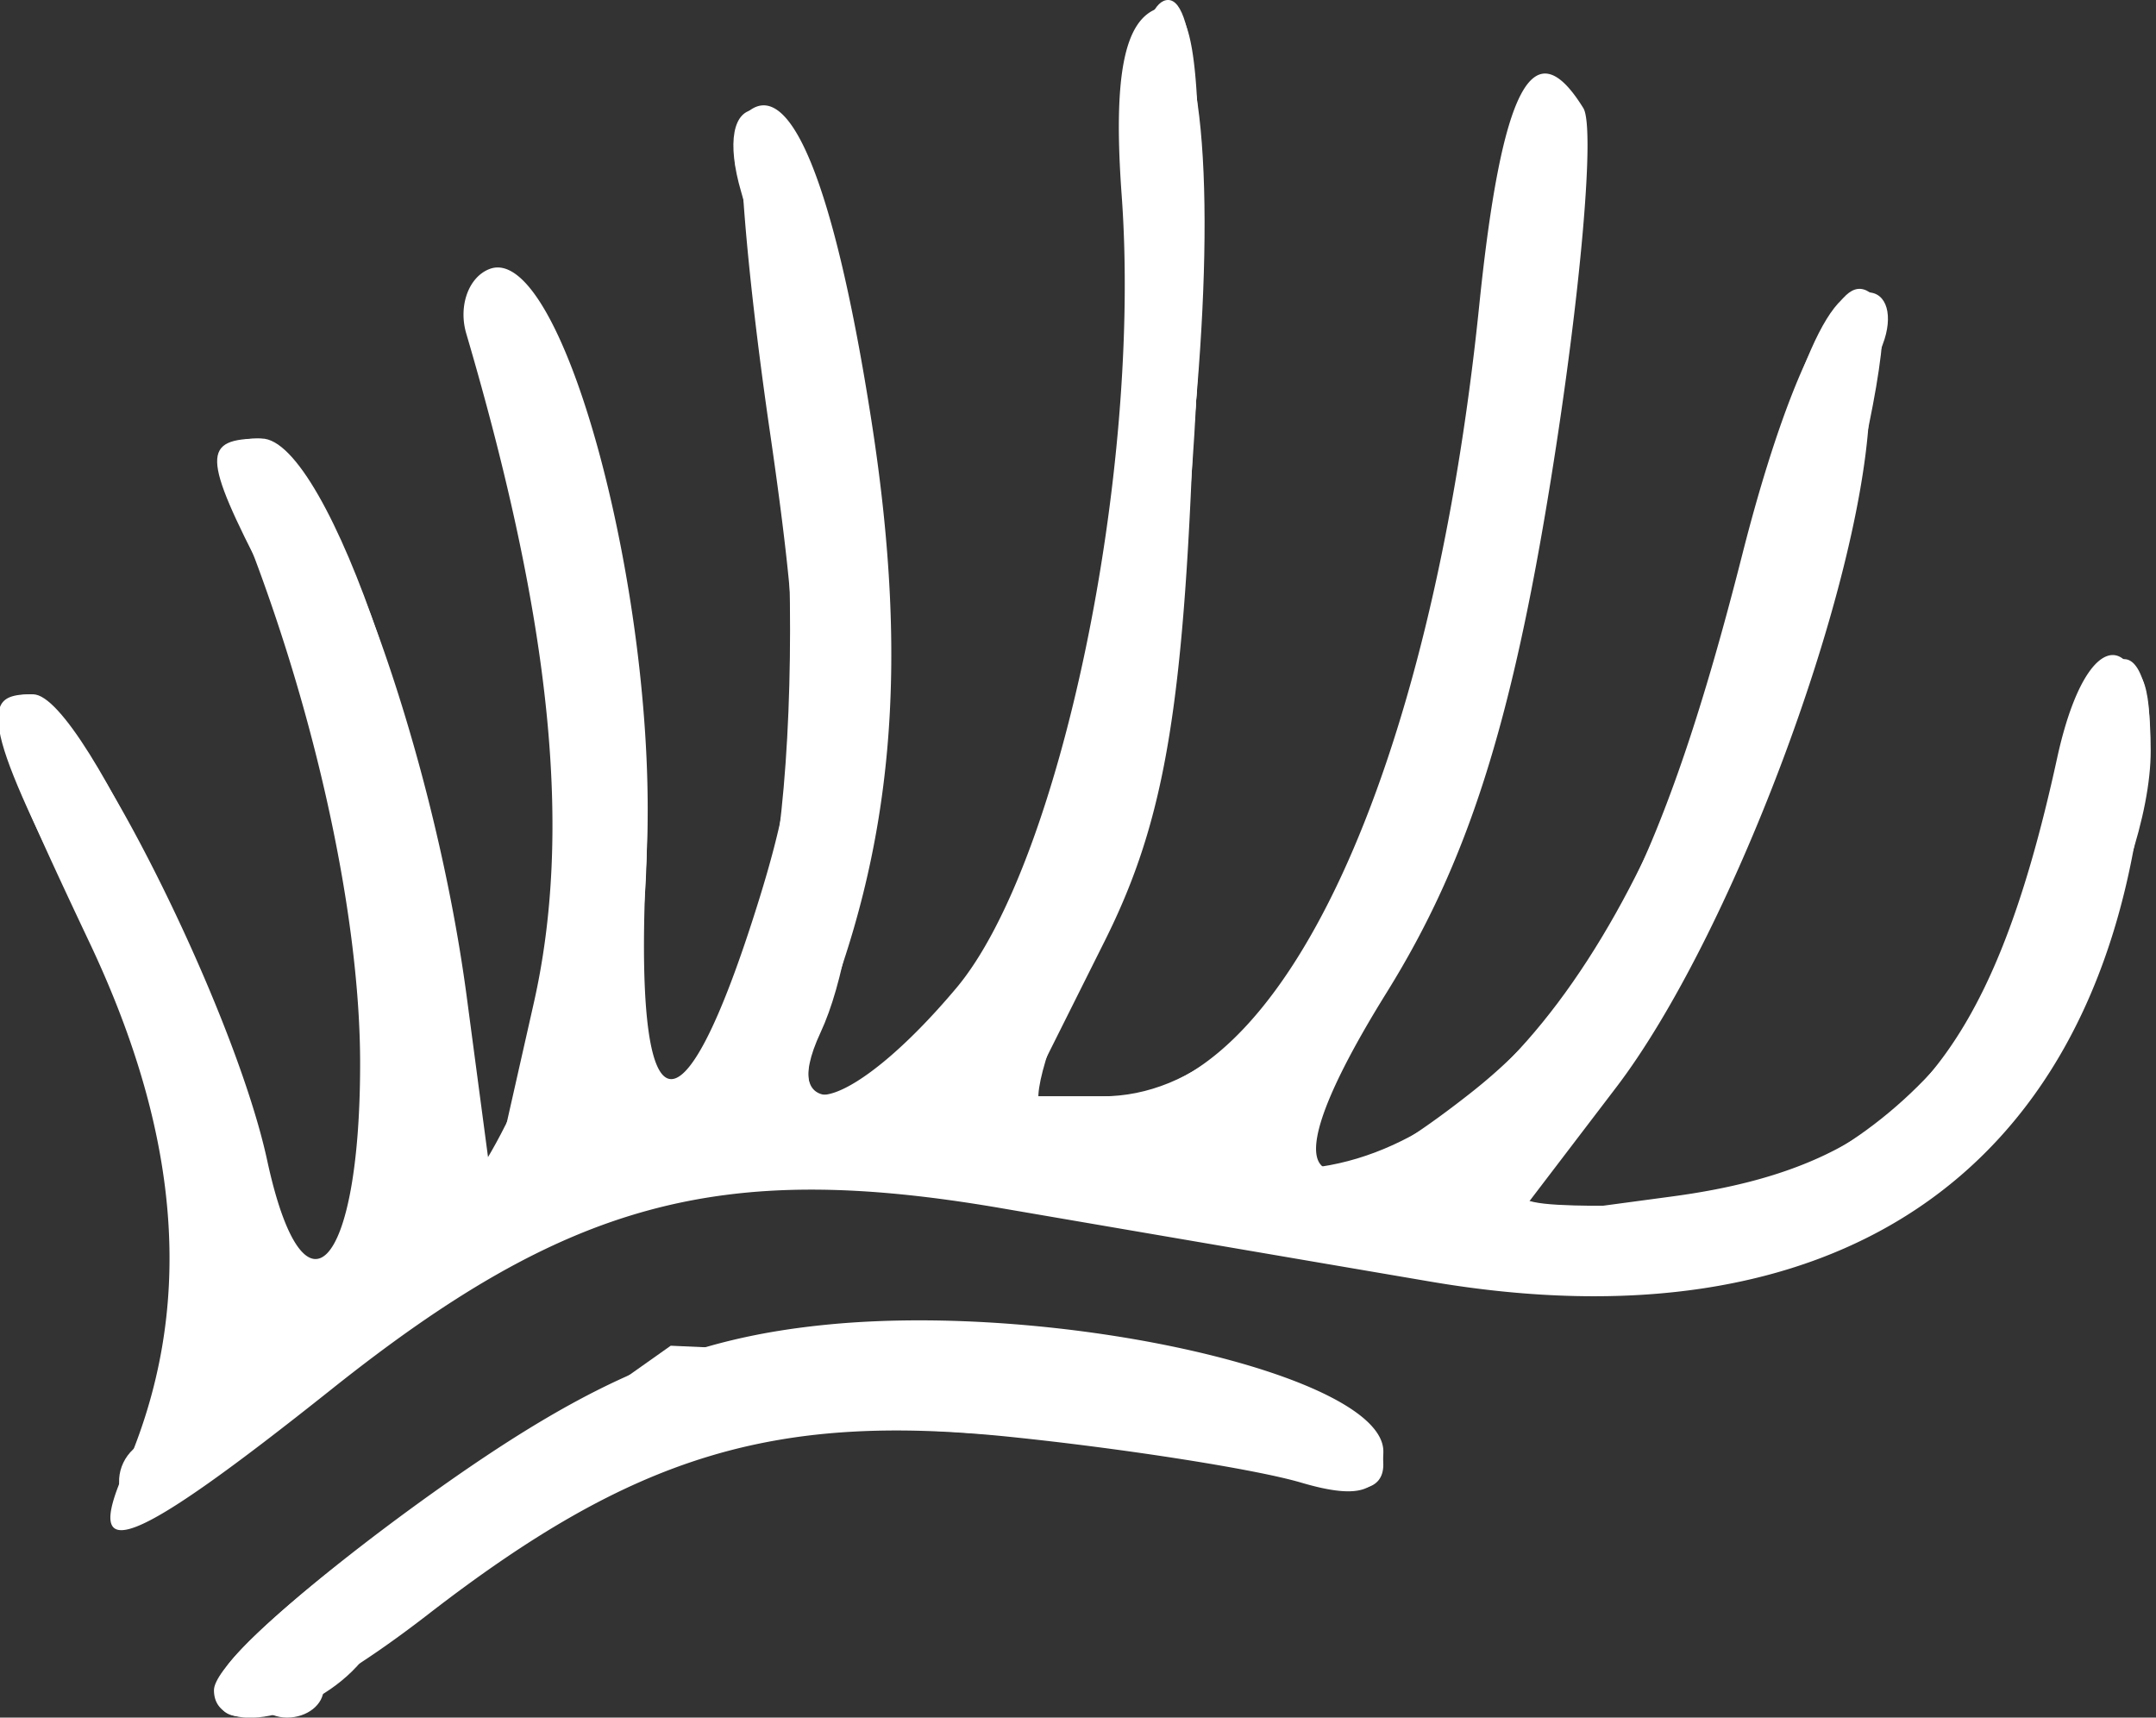 <svg xmlns="http://www.w3.org/2000/svg" width="59" height="47" viewBox="0 0 59 47"><rect x="0" y="0" width="59" height="47" fill="#333333" stroke="none"/><g fill="#fff"><path d="M6.08 45.824c.216-.647 2.914-2.96 5.996-5.139 4.19-2.963 6.865-4.083 10.61-4.443 6.381-.613 15.17 1.4 15.17 3.474 0 1.103-.615 1.336-2.25.854-1.238-.365-4.823-.929-7.966-1.252-6.47-.667-10.3.502-15.929 4.86-3.791 2.936-6.305 3.67-5.63 1.646zM3.41 40.25c1.91-4.349 1.598-9.052-.963-14.463C-.423 19.719-.593 19 .838 19c1.25 0 5.548 8.47 6.475 12.759 1 4.622 2.542 3.009 2.542-2.66 0-4.251-1.356-10.222-3.487-15.349-.491-1.183-.27-1.75.683-1.75 1.72 0 4.78 8.17 5.723 15.287l.692 5.213 1.141-5.051c1.06-4.692.486-10.389-1.848-18.324-.222-.756.067-1.55.643-1.766 2.005-.748 4.647 9.171 4.29 16.106-.393 7.626.918 8.115 3.081 1.149 1.227-3.95 1.275-6.085.288-12.854-.65-4.464-.955-8.344-.678-8.622 1.197-1.197 2.452 1.847 3.472 8.425 1.035 6.671.59 11.645-1.491 16.687-1.139 2.757 1.053 2.06 3.805-1.212 2.842-3.377 5.08-14.106 4.526-21.698-.237-3.25.066-4.8 1.002-5.115 1.08-.365 1.275 1.658 1 10.411-.27 8.599-.785 11.75-2.466 15.114L28.106 30h2.302c4.656 0 8.757-8.809 10.071-21.634.614-5.987 1.478-7.628 2.85-5.407.327.528-.072 5.097-.887 10.154-1.082 6.726-2.289 10.497-4.492 14.041-3.268 5.257-2.327 6.39 2.29 2.758 3.432-2.7 5.343-6.486 7.438-14.736 1.81-7.126 3.814-9.274 3.467-3.716-.308 4.947-3.821 14.237-6.92 18.299l-2.707 3.55 4.246-.57c6.206-.832 8.718-3.692 10.529-11.989.975-4.466 2.906-3.347 2.28 1.322-1.359 10.126-8.447 14.869-19.428 12.998a9767.04 9767.04 0 0 1-11.75-2.01c-7.685-1.32-11.855-.194-18.309 4.945-5.496 4.376-6.847 4.91-5.676 2.245z"/><path d="M5.855 46.25c0-1.036 5.786-5.557 10.007-7.82 5.755-3.083 21.993-1.864 21.993 1.652 0 .688-.687.847-1.75.406-.962-.399-4.987-.955-8.944-1.235-6.435-.455-7.656-.238-11.58 2.061-2.412 1.414-4.967 3.272-5.678 4.128-1.33 1.602-4.048 2.144-4.048.808zM3.42 41.103c-.328-.53-.14-1.247.42-1.593 1.91-1.18 1.085-9.035-1.48-14.09C-.416 19.95-.63 19 .91 19c1.44 0 5.96 10.099 6.229 13.91.274 3.915 1.226 3.935 2.578.056 1.203-3.45-.109-12.609-2.455-17.146C5.526 12.463 5.514 12 7.158 12c1.833 0 4.991 9.373 5.103 15.148.116 5.975 1.148 6.207 2.674.602 1.104-4.058.545-9.963-1.656-17.5-.382-1.309-.224-2.25.38-2.25 1.983 0 4.443 9.91 3.995 16.098-.489 6.763.6 7.579 2.874 2.152 1.56-3.723 1.424-15.31-.246-21-.396-1.349-.229-2.25.416-2.25 2.85 0 4.238 19.924 1.758 25.25-1.226 2.633 1.099 2.177 3.808-.746 2.773-2.993 4.591-11.177 4.591-20.67 0-4.343.405-6.834 1.11-6.834.771 0 .986 3.29.701 10.75-.328 8.625-.849 11.59-2.63 15L27.814 30h2.347c5.032 0 8.99-7.967 10.323-20.778 1.011-9.719 2.815-9.139 2.06.662-.666 8.627-3.197 15.9-6.912 19.854C33.861 31.623 33.778 32 35.134 32c5.424 0 10.294-6.476 12.785-17 1.328-5.615 2.454-7.815 3.476-6.794.834.835-2.366 12.532-4.658 17.026-1.08 2.118-2.846 4.732-3.923 5.81C40.869 32.985 40.884 33 44.955 33c5.436 0 10.325-4.636 11.362-10.774.778-4.605 2.538-5.774 2.538-1.686 0 3.488-3.392 9.836-6.607 12.365-3.242 2.55-11.742 2.785-20.893.575-3.3-.797-7.48-1.456-9.29-1.464-3.904-.019-9.825 2.83-14.602 7.024-1.897 1.665-3.717 2.593-4.044 2.063z"/><path d="M6.855 46.089c0-2.445 9.255-8.377 14.675-9.406 3.873-.735 14.274.846 15.751 2.395.794.832-.36.91-4.426.295-9.05-1.367-12.637-.837-18.54 2.74-3.003 1.82-5.46 3.664-5.46 4.098 0 .434-.45.789-1 .789s-1-.41-1-.911zm-3.27-4.693c-.284-.284.099-1.75.851-3.258 1.549-3.104.66-7.762-2.769-14.497C.29 20.935.1 19.905 1.03 20.191c2.017.622 5.826 8.809 5.826 12.52 0 4.143 1.37 4.224 3.045.181 1.087-2.625 1.02-4.137-.435-9.75-2.953-11.39-2.969-11.482-1.831-10.779 1.637 1.012 4.476 10.44 4.606 15.294.145 5.436 1.177 5.538 2.754.274 1.182-3.945.532-10.915-1.647-17.681-.451-1.4-.314-2.25.364-2.25 1.855 0 4.407 10.822 3.924 16.642-.51 6.139.662 6.938 2.771 1.89 1.64-3.923 1.854-12.08.474-18.031-1.292-5.576.53-6.866 1.999-1.414 1.204 4.471.905 18.06-.465 21.163-1.121 2.539 1.077 2.205 3.869-.587 2.892-2.892 4.572-10.34 4.572-20.271 0-5.353.327-7.308 1.136-6.808 1.985 1.227.486 20.277-1.976 25.102-1.14 2.236-1.83 4.31-1.532 4.609 1.175 1.174 6.066-1.507 7.656-4.198 2.06-3.492 4.68-14.269 4.7-19.347.008-2.063.465-3.75 1.015-3.75 2.274 0 .09 16.107-2.992 22.068-.692 1.338-2.18 3.445-3.307 4.682L33.506 32l2.425-.022c5.013-.046 9.348-6.183 12.27-17.368 1.517-5.81 2.253-7.344 3.114-6.484.718.719-2.278 12.612-4.074 16.174-.888 1.76-2.772 4.437-4.187 5.95L40.48 33h4.11c5.545 0 9.902-3.676 11.397-9.614 1.239-4.918 2.88-6.76 2.845-3.195-.034 3.602-3.444 10.244-6.487 12.638-3.343 2.63-10.884 2.89-19.99.691-11.438-2.762-16.037-1.886-23.628 4.5-2.545 2.14-4.86 3.66-5.144 3.376z"/><path d="M7.032 45.944c.26-.794 2.915-3.171 5.898-5.282l5.425-3.838 8.759.396c4.916.223 9.28.92 9.95 1.588 1.55 1.55-.345 1.57-7.306.078-6.547-1.404-11.476-.08-18.3 4.916-2.695 1.972-4.686 2.936-4.426 2.142zM4.42 38.54c1.93-2.946 1.325-6.815-2.172-13.875-1.317-2.658-1.861-4.655-1.21-4.438 1.8.6 4.939 7.261 5.543 11.765.64 4.773 1.59 5.071 3.267 1.024 1.34-3.235.883-7.498-1.644-15.332-1.901-5.896-1.077-7.353 1.157-2.043 2.115 5.03 3.666 13.24 2.936 15.542-1.02 3.21.61 1.934 2.11-1.652 1.853-4.437 1.84-9.924-.041-16.123C12.6 7.586 12.651 8 13.696 8c1.677 0 3.658 8.67 3.597 15.75-.034 3.988.086 7.25.265 7.25.18 0 1.218-1.462 2.308-3.25 2.168-3.555 2.678-13.08 1.07-20-.478-2.063-.489-3.75-.023-3.75 2.787 0 3.976 18.494 1.495 23.25C21.1 29.759 21.13 30 22.76 30c4.698 0 8.096-9.115 8.096-21.718 0-5.345.364-8.175 1-7.782 1.294.8 1.287 11.7-.011 18.614-.557 2.962-1.903 6.6-2.991 8.083-1.101 1.5-1.56 2.956-1.034 3.28 1.953 1.208 6.072-.799 7.981-3.889 2.522-4.08 5.055-13.75 5.055-19.298C40.855 4.735 41.318 3 42 3c.801 0 .964 1.872.541 6.25-.823 8.532-3.228 16.052-6.3 19.703C33.724 31.946 33.716 32 35.833 32c5.333 0 9.542-5.786 12.55-17.25C49.354 11.038 50.582 8 51.11 8c.527 0 .711.643.41 1.429-.302.786-.868 3.148-1.258 5.25-1.047 5.635-4.178 12.445-7.16 15.571L40.482 33h4.55c5.618 0 9.372-3.282 11.087-9.691.633-2.37 1.509-4.309 1.945-4.309 2.424 0-1.426 10.166-5.082 13.419-2.964 2.638-11.075 3.127-19.438 1.173-10.336-2.415-15.485-2.108-20.742 1.237-2.445 1.556-5.063 3.581-5.818 4.5C6.228 40.25 4.98 41 4.21 41c-1.144 0-1.105-.451.21-2.46z"/><path d="M6.855 46c0-1.104 5.377-5.196 9.7-7.382 4.002-2.023 14.667-2.072 18.8-.086 2.97 1.427 2.954 1.434-1.5.705-10.407-1.704-14.382-1.046-20.915 3.462C9.593 45.01 6.855 46.495 6.855 46zm-2.4-7.512c1.983-3.026 1.438-6.63-2.052-13.58C1.047 22.209.39 20 .943 20c1.44 0 5.89 9.989 5.902 13.25.012 3.293 1.498 3.576 3.095.59 1.384-2.584.715-9.429-1.582-16.185-.905-2.664-1.416-5.076-1.133-5.358 1.14-1.14 3.876 7.629 4.376 14.028.481 6.153.685 6.672 2.078 5.28 2.213-2.214 2.637-12.04.78-18.058-.842-2.725-1.322-5.162-1.067-5.417.863-.863 1.455.515 3.118 7.253 1.293 5.24 1.434 7.702.64 11.17-1.125 4.918-.557 5.499 2.297 2.345 2.267-2.504 3.223-15.289 1.586-21.215C20.474 5.657 20.382 4 20.83 4c1.347 0 2.09 3.018 2.697 10.954.432 5.654.183 8.486-.996 11.296-1.478 3.524-1.465 3.75.221 3.75 4.835 0 8-8.172 8.06-20.809C30.84 3.25 31.217.106 31.855.5c2.583 1.596.268 22.294-2.986 26.695-1.107 1.498-2.014 2.967-2.014 3.265 0 .92 4.03.595 6.056-.49 3.834-2.052 7.91-13.47 7.932-22.22.007-2.613.462-4.75 1.012-4.75 1.421 0 1.24 4.733-.5 13-1.647 7.828-2.717 10.366-5.8 13.75L33.508 32h2.75c5.263 0 8.903-5.482 12.947-19.5 1.125-3.898 1.466-4.387 1.547-2.218.16 4.28-3.706 14.802-6.933 18.868l-2.896 3.65 2.505.629c4.064 1.02 9.396-2.148 11.533-6.853 1.018-2.242 1.861-4.863 1.873-5.826.012-.962.508-1.75 1.102-1.75.694 0 .83 1.158.38 3.25-2.48 11.512-9.205 14.606-24.46 11.25-10.46-2.3-15.889-1.958-21.054 1.33-2.445 1.555-5.063 3.58-5.818 4.5C6.228 40.247 4.98 41 4.21 41c-1.136 0-1.09-.475.245-2.512z"/><path d="M6.855 46.164c0-1.156 5.375-5.288 9.932-7.636 2.658-1.369 5.037-1.665 10.547-1.311 3.914.251 7.994 1.007 9.068 1.68 1.74 1.092 1.627 1.164-1.047.67-12.71-2.35-16.376-1.732-23.925 4.032-2.516 1.92-4.575 3.075-4.575 2.565zM4.362 39.5c1.606-3.537.973-9.045-1.647-14.34C1.31 22.323.563 20 1.055 20c1.355 0 5.78 10.123 5.79 13.25.012 3.196 1.485 3.6 2.975.816 1.44-2.69 1.276-6.632-.544-13.066-.855-3.025-1.811-6.4-2.124-7.5-.38-1.336-.236-1.668.434-1 1.86 1.855 4.27 10.82 4.27 15.892 0 4.697.111 4.924 1.663 3.373 2.931-2.931 2.848-14.742-.155-22.015-.399-.966-.285-1.75.254-1.75.923 0 2.446 4.714 3.741 11.583.32 1.695.16 4.957-.355 7.25-1.01 4.493-.387 5.192 2.14 2.4 2.67-2.95 3.771-10.17 2.63-17.255-.56-3.482-1.248-6.702-1.528-7.155-.28-.453-.08-.823.443-.823 2.681 0 4.036 15.612 1.888 21.75-1.377 3.934-1.36 4.25.24 4.25 4.706 0 7.923-8.22 8.025-20.5.058-7.078.31-8.594 1.18-7.096 2.367 4.077-.806 24.02-4.152 26.087C26.08 29.598 26.785 31 29.133 31c5.61 0 9.828-7.237 11.57-19.848C41.73 3.724 42.855.584 42.855 5.15c0 3.57-1.895 13.836-3.203 17.35-.614 1.65-2.192 4.463-3.508 6.25L33.754 32h2.328c5.284 0 9.083-5.263 12.763-17.679 1.952-6.586 2-6.65 1.423-1.858-.783 6.484-3.004 12.16-6.55 16.728C40.223 33.7 40.202 34 43.389 34c6.65 0 12.068-4.763 13.174-11.58.305-1.881.995-3.42 1.532-3.42.538 0 .717 1.039.399 2.308-2.283 9.094-6.954 13.681-13.94 13.688-2.092.002-6.99-.72-10.884-1.607-10.102-2.297-17.62-1.568-22.328 2.168C9.3 37.176 6.69 39.175 5.542 40c-1.952 1.403-2.029 1.37-1.18-.5z"/><path d="M6.855 45.478c0-.287 2.77-2.312 6.155-4.5 5.313-3.434 6.921-3.977 11.75-3.972 5.543.005 13.735 1.688 12.795 2.628-.269.268-3.135-.059-6.369-.727-7.534-1.556-11.986-.677-18.385 3.63-5.226 3.516-5.946 3.872-5.946 2.941zm-3-5.387c0-.535.503-1.284 1.118-1.664 1.703-1.053.251-9.072-2.55-14.084C1.088 21.954.435 20 .972 20c1.566 0 5.86 10.176 5.907 14l.043 3.5 1.966-2.36c2.561-3.075 2.533-8.522-.083-16.288-1.127-3.347-1.859-6.277-1.625-6.51.987-.987 3.946 8.644 4.427 14.408.579 6.931 1.5 7.837 3.15 3.1 1.498-4.294 1.307-12.517-.4-17.312-1.824-5.119-1.007-5.99 1.035-1.104 1.686 4.034 2.283 13.667 1.074 17.316-1.179 3.557 2.036 2.834 3.962-.892 1.826-3.53 2.281-10.66 1.205-18.858-.495-3.777-.425-4.79.224-3.234 2.494 5.978 2.278 16.702-.472 23.411-.972 2.371 2.678 1.316 5.261-1.521 3.036-3.334 4.305-8.684 4.35-18.323.03-6.914.256-8.29 1.039-6.333 2.135 5.342-.14 17.842-4.962 27.25-.71 1.386 4.314.766 6.565-.81 3.394-2.378 5.038-6.397 6.796-16.616 1.693-9.837 2.432-12.064 2.404-7.24-.049 8.182-5.152 23.64-8.133 24.633-2.209.736.222 2.894 2.484 2.205C42.16 30.91 45.877 25.116 49.011 14c1.467-5.204 1.732-5.655 1.328-2.26-.692 5.823-4.143 14.701-7.062 18.17-3.04 3.613-3.027 4.09.11 4.09 6.65 0 12.069-4.763 13.175-11.58.305-1.881.955-3.42 1.443-3.42 1.262 0-.021 4.802-2.538 9.5-1.615 3.014-3.162 4.354-6.28 5.435-3.686 1.28-5.217 1.237-14.09-.39-13.882-2.548-18.744-1.916-25.701 3.337-3.048 2.3-5.54 3.745-5.54 3.21z"/><path d="M49.126 17.193c.007-.169.041-.203.087-.088.042.105.037.23-.011.278-.048.048-.082-.037-.076-.19z"/></g></svg>